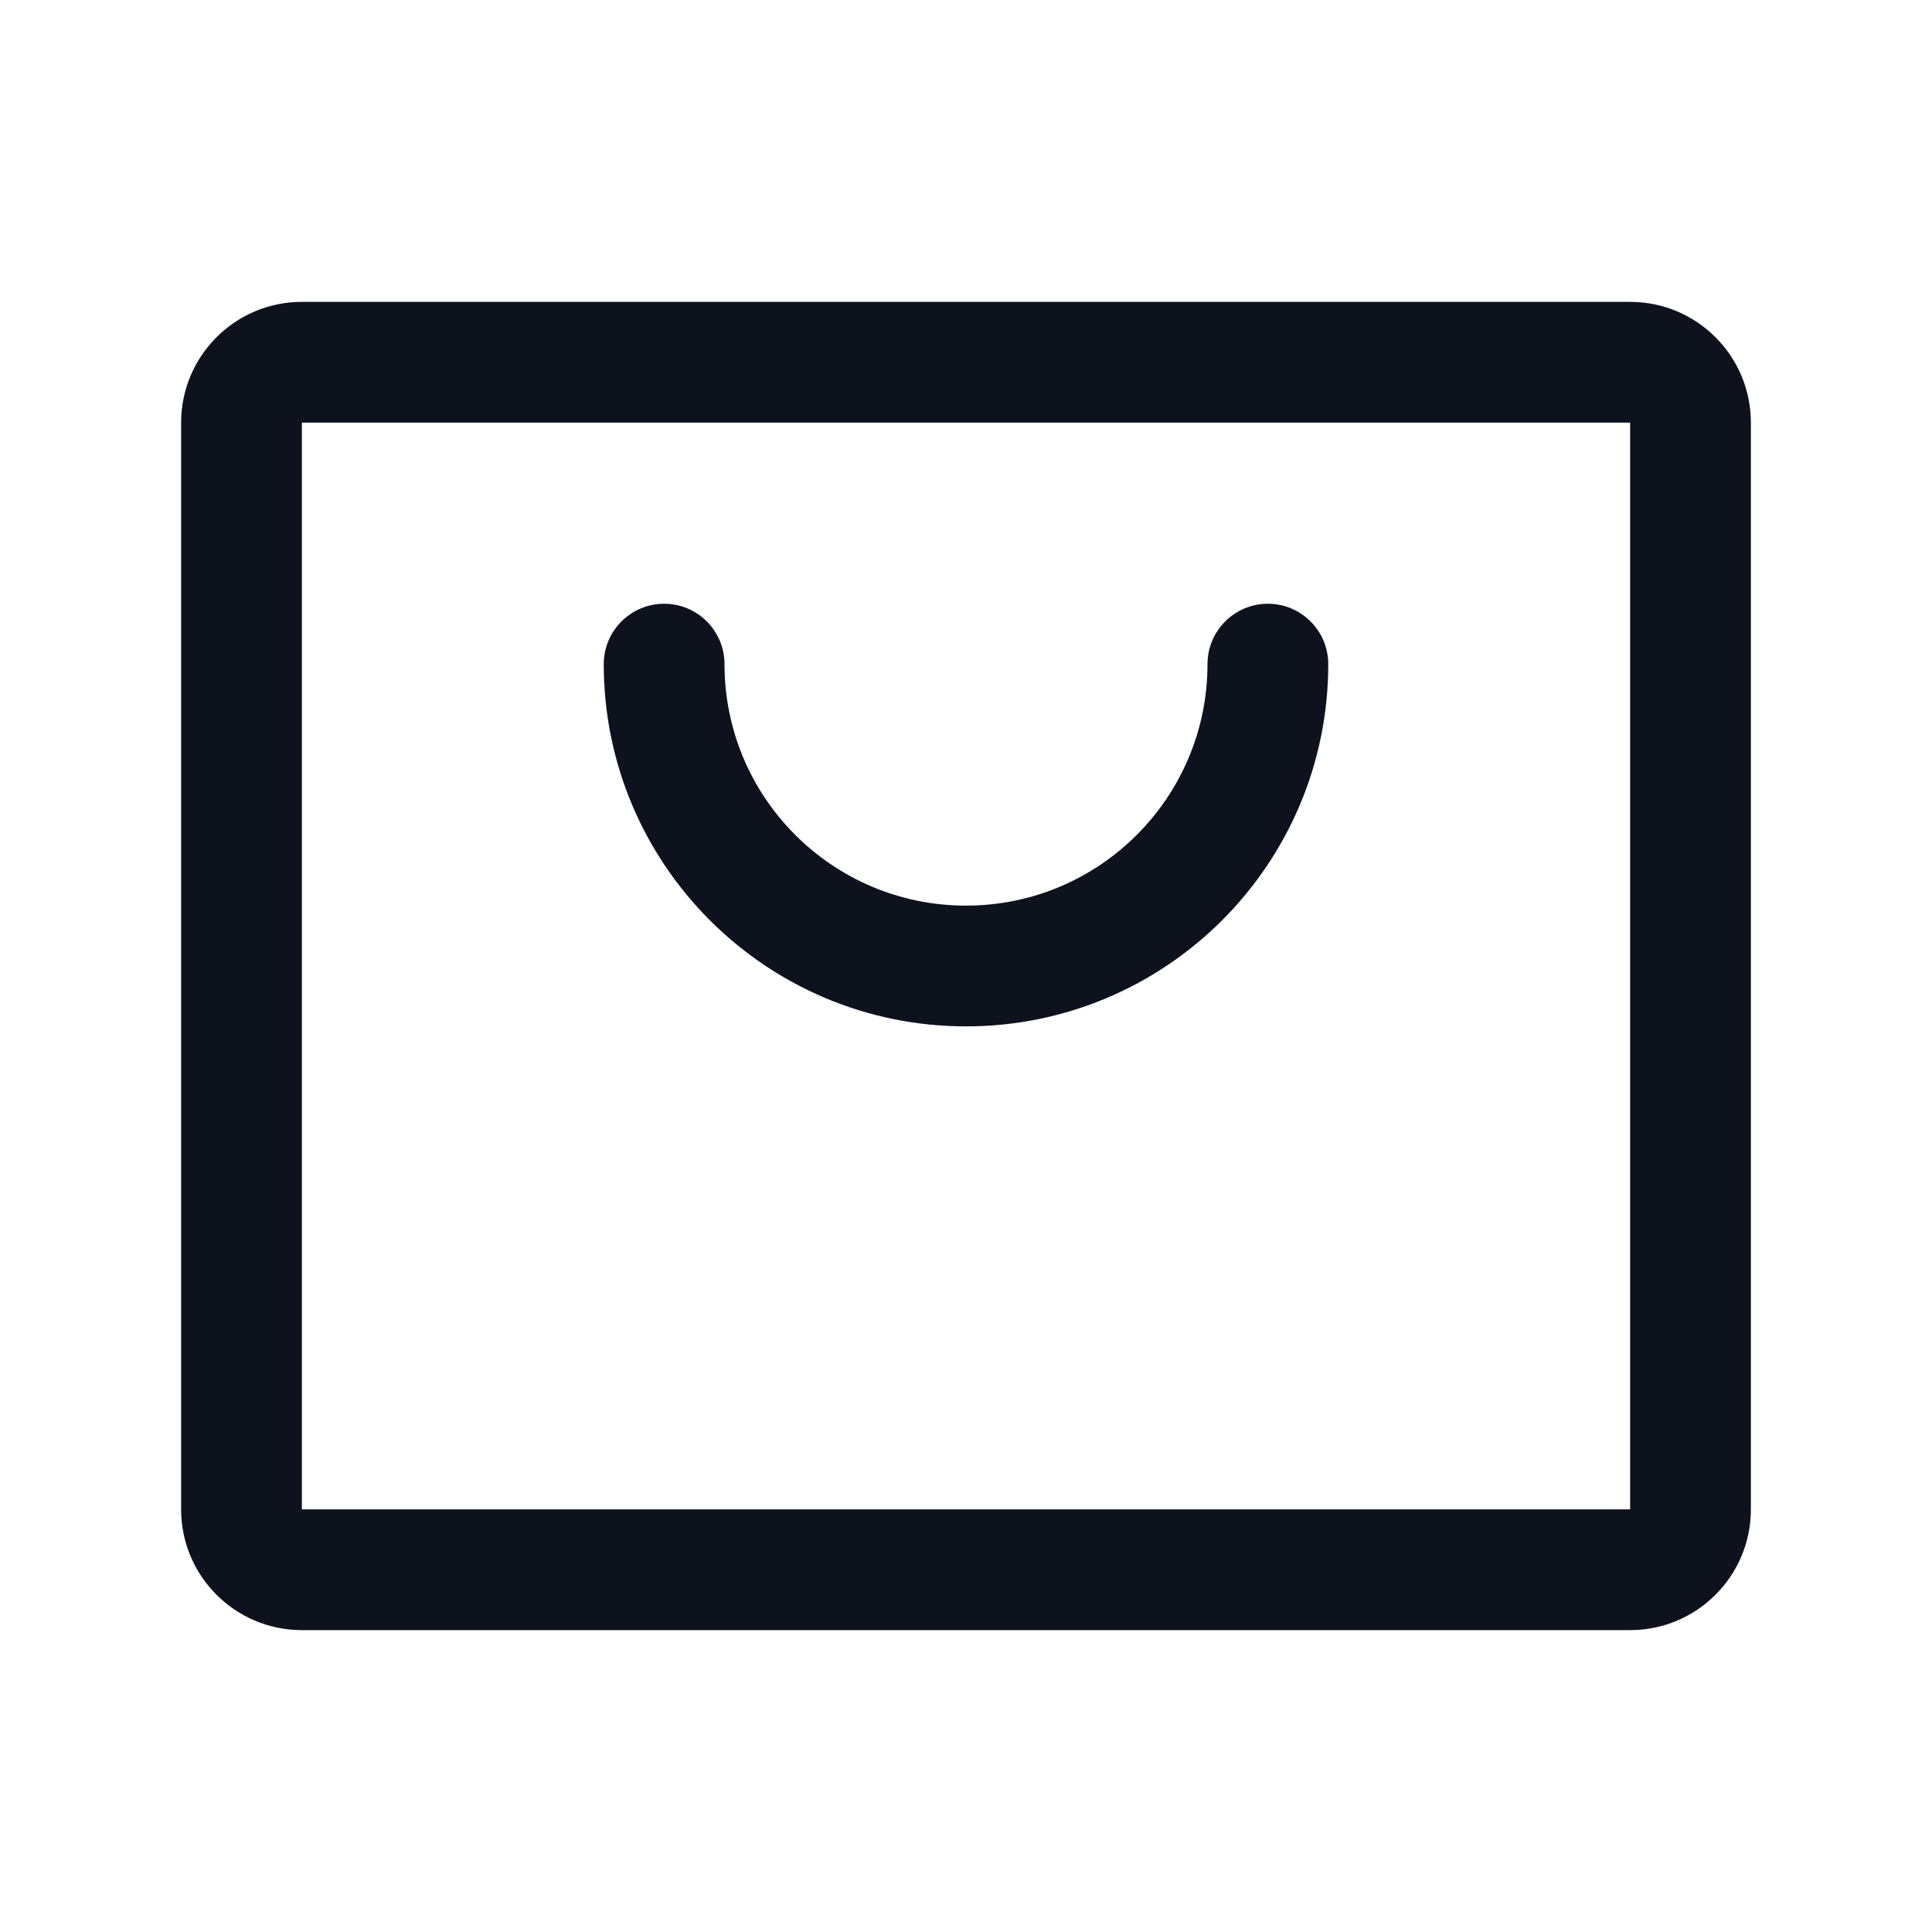 <svg width="24" height="24" viewBox="0 0 24 24" fill="none" xmlns="http://www.w3.org/2000/svg">
<g clip-path="url(#clip0_7_650)">
<path fill-rule="evenodd" clip-rule="evenodd" d="M20.25 3.75H3.75C2.922 3.75 2.25 4.422 2.25 5.25V18.75C2.25 19.578 2.922 20.25 3.75 20.25H20.25C21.078 20.25 21.75 19.578 21.75 18.75V5.25C21.75 4.422 21.078 3.75 20.25 3.75V3.75ZM20.25 18.75H3.75V5.25H20.25V18.75V18.75ZM16.5 8.25C16.5 10.735 14.485 12.75 12 12.75C9.515 12.75 7.5 10.735 7.5 8.25C7.5 7.836 7.836 7.5 8.25 7.5C8.664 7.5 9 7.836 9 8.25C9 9.907 10.343 11.25 12 11.25C13.657 11.25 15 9.907 15 8.25C15 7.836 15.336 7.5 15.75 7.5C16.164 7.5 16.5 7.836 16.5 8.25V8.25Z" fill="#0D121C"/>
</g>
<defs>
<clipPath id="clip0_7_650">
<rect width="24" height="24" fill="white"/>
</clipPath>
</defs>
</svg>
